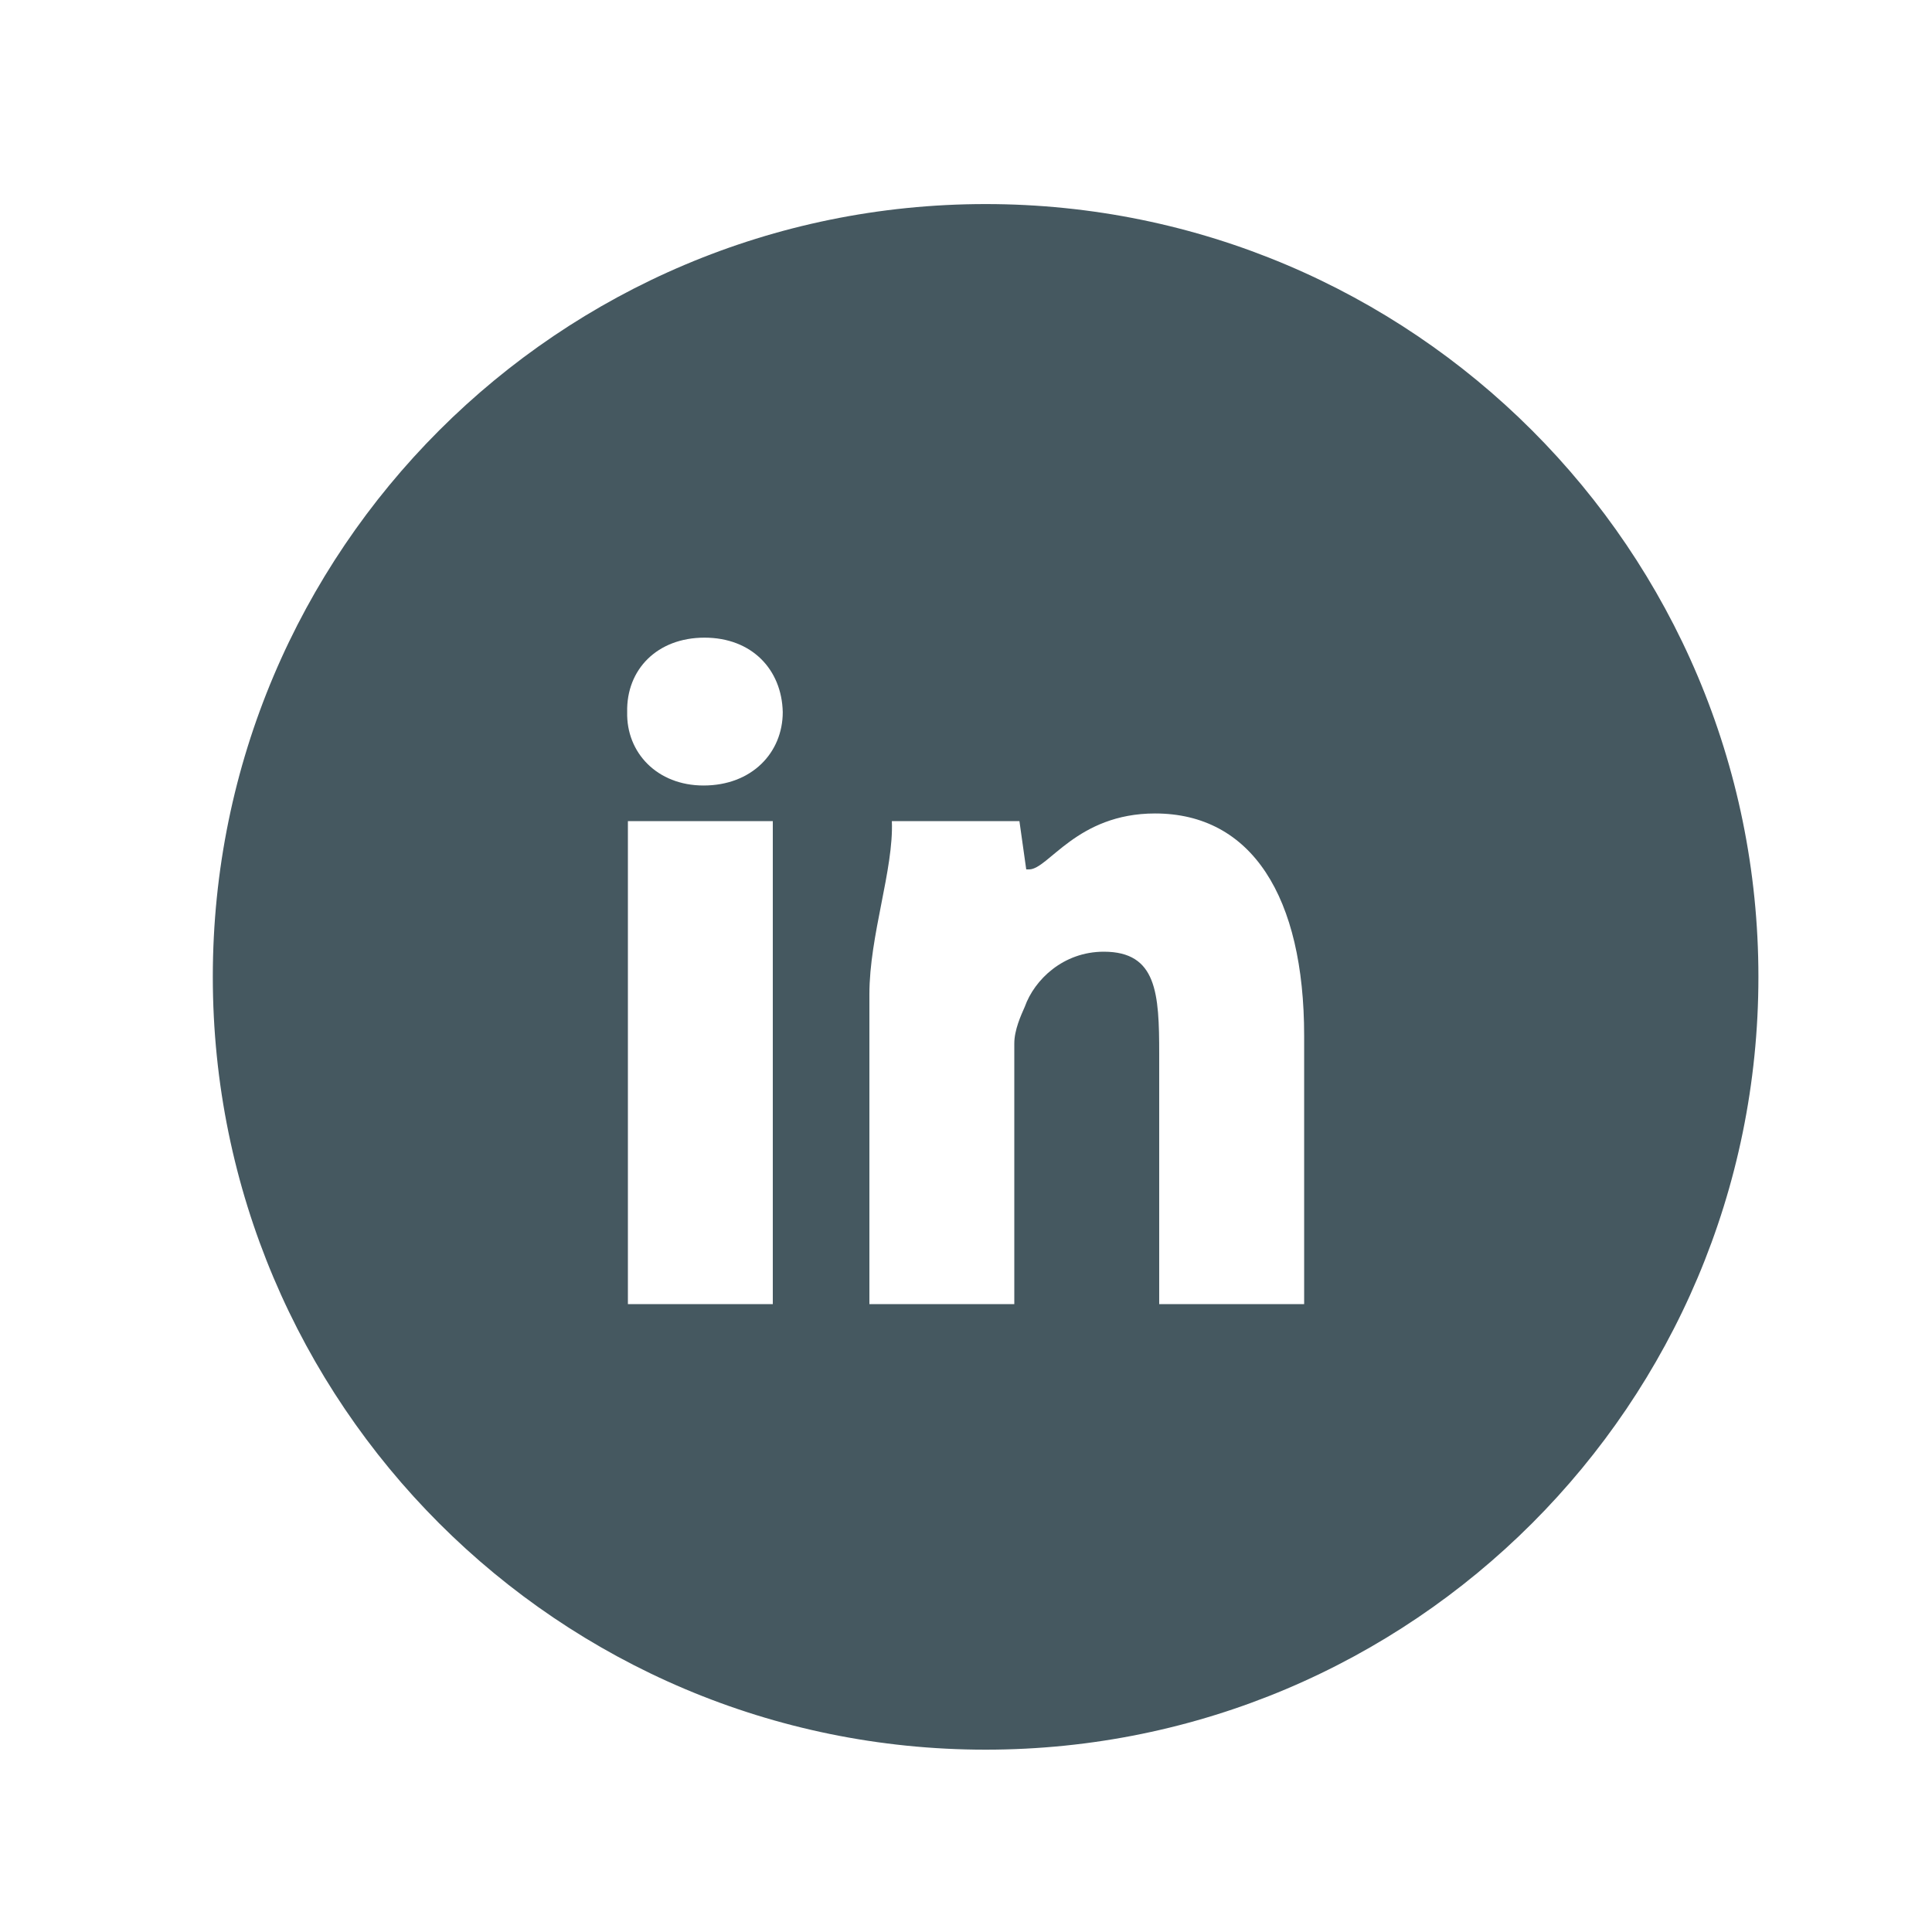 <?xml version="1.0" encoding="utf-8"?>
<!-- Generator: Adobe Illustrator 15.0.2, SVG Export Plug-In . SVG Version: 6.00 Build 0)  -->
<!DOCTYPE svg PUBLIC "-//W3C//DTD SVG 1.1//EN" "http://www.w3.org/Graphics/SVG/1.1/DTD/svg11.dtd">
<svg version="1.1" id="Layer_1" xmlns="http://www.w3.org/2000/svg" xmlns:xlink="http://www.w3.org/1999/xlink" x="0px" y="0px"
	 width="40px" height="40px" viewBox="0 0 40 40" enable-background="new 0 0 40 40" xml:space="preserve">
<path fill="#455860" d="M20.406,4.225c-8.836,0-16,7.163-16,16s7.164,16,16,16c8.836,0,16-7.163,16-16S29.242,4.225,20.406,4.225z
	 M16,27h-3V17h3V27z M14.566,16.263c-0.96,0-1.601-0.68-1.581-1.52c-0.02-0.88,0.62-1.541,1.601-1.541c0.98,0,1.6,0.66,1.62,1.541
	C16.206,15.583,15.566,16.263,14.566,16.263z M27,27h-3v-5.176c0-1.26-0.048-2.12-1.147-2.12c-0.84,0-1.437,0.58-1.636,1.14
	c-0.08,0.18-0.217,0.48-0.217,0.76V27h-3v-6.416C18,19.364,18.505,18,18.465,17h2.641l0.141,1h0.06c0.399,0,0.986-1.158,2.607-1.158
	c2,0,3.087,1.722,3.087,4.603V27z"/>
<rect fill="none" width="40" height="40"/>
</svg>
